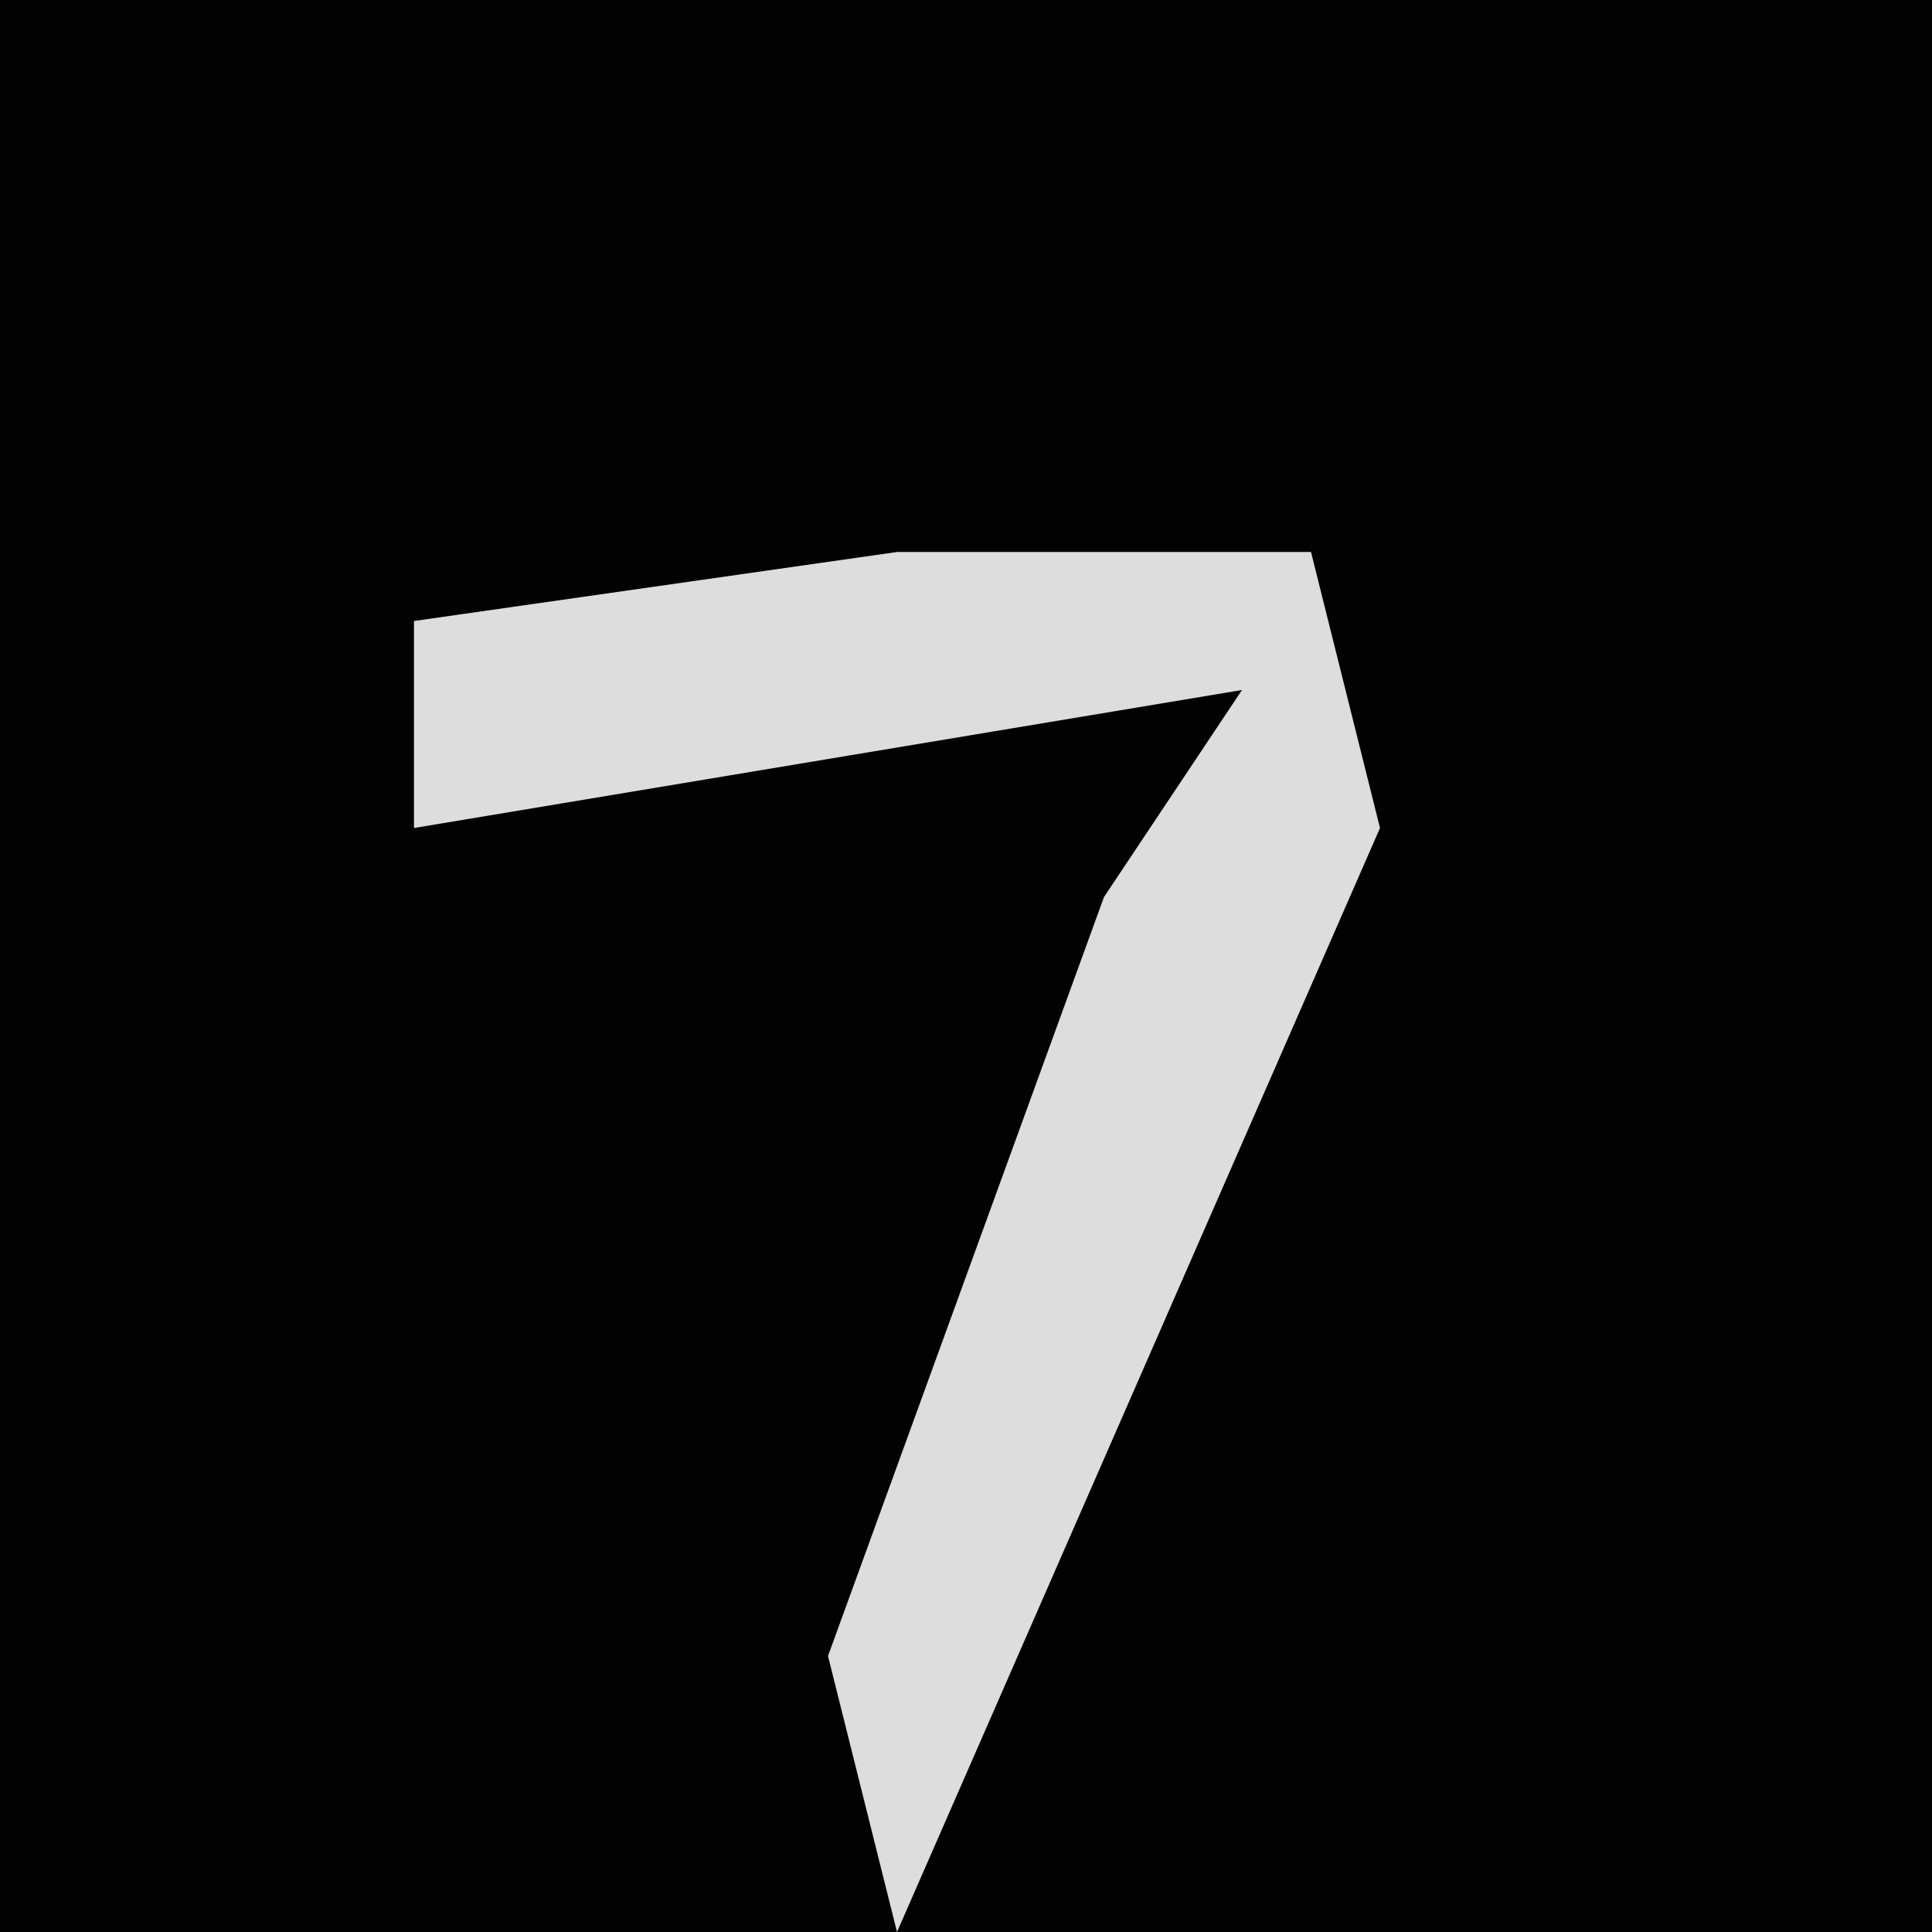 <?xml version="1.0" encoding="UTF-8"?>
<svg version="1.1" xmlns="http://www.w3.org/2000/svg" width="28" height="28">
<path d="M0,0 L28,0 L28,28 L0,28 Z " fill="#020202" transform="translate(0,0)"/>
<path d="M0,0 L6,0 L7,4 L0,20 L-1,16 L3,5 L5,2 L-7,4 L-7,1 Z " fill="#DDDDDD" transform="translate(13,8)"/>
</svg>

